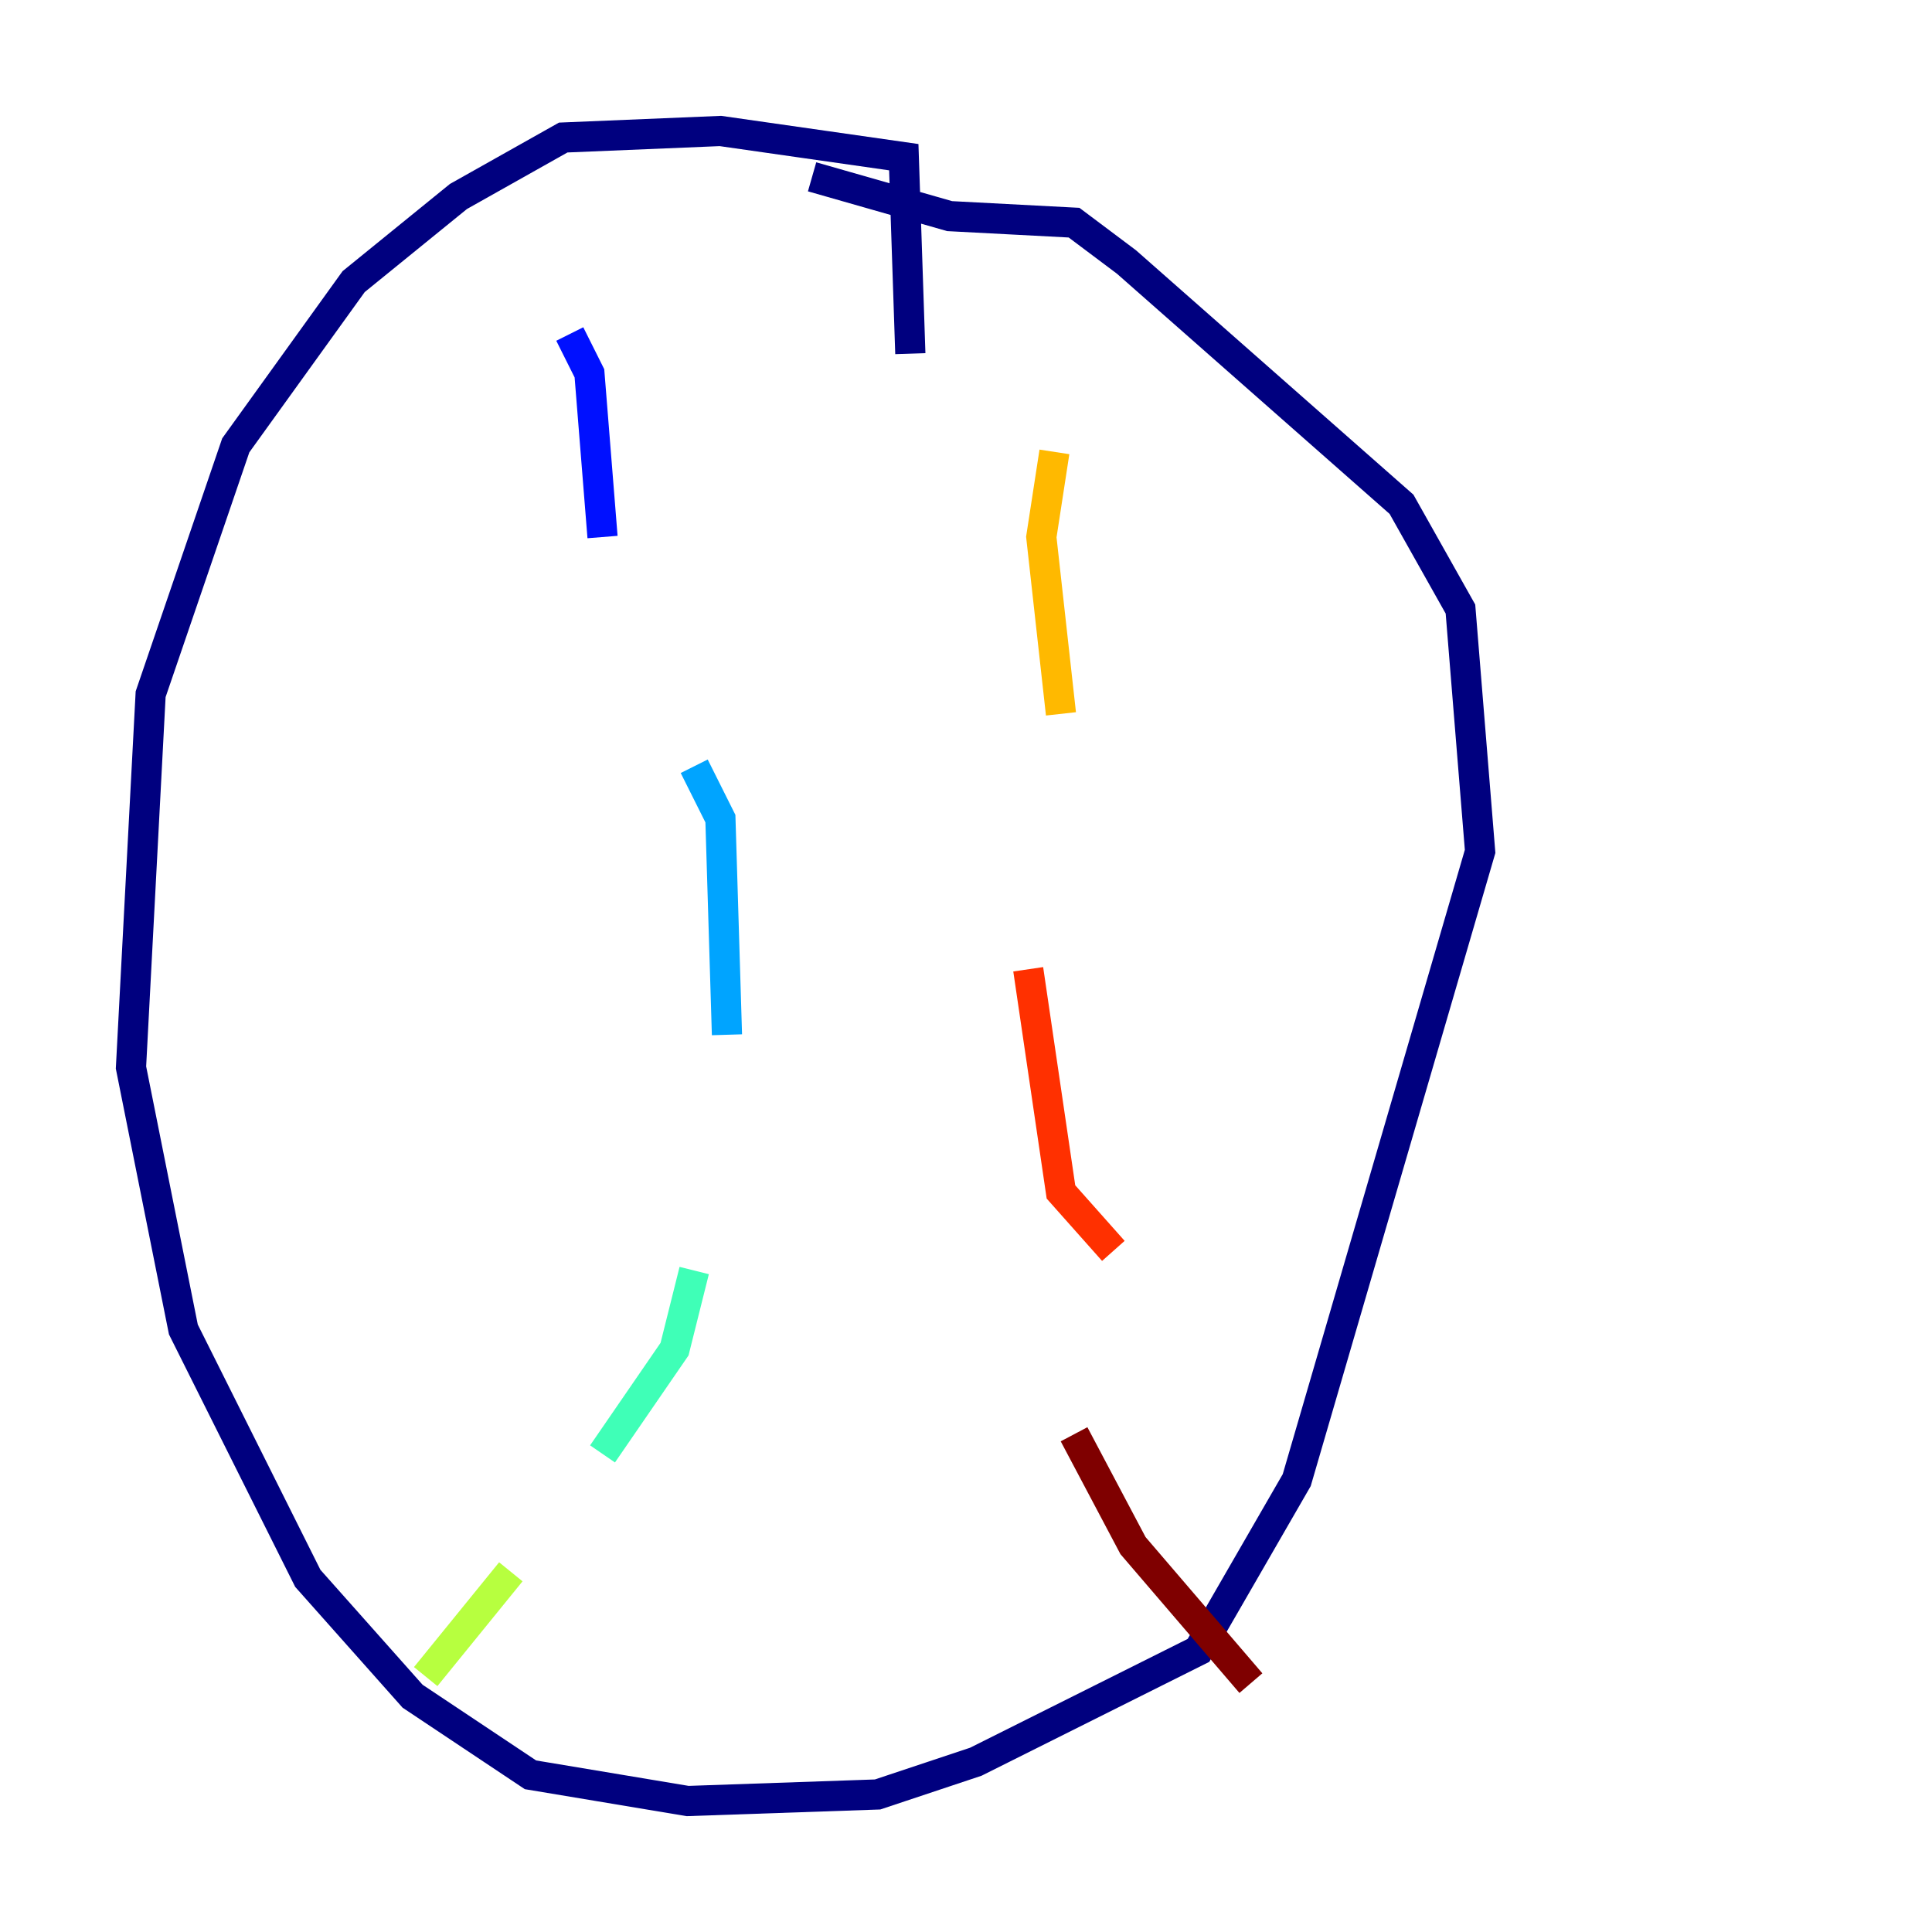 <?xml version="1.0" encoding="utf-8" ?>
<svg baseProfile="tiny" height="128" version="1.2" viewBox="0,0,128,128" width="128" xmlns="http://www.w3.org/2000/svg" xmlns:ev="http://www.w3.org/2001/xml-events" xmlns:xlink="http://www.w3.org/1999/xlink"><defs /><polyline fill="none" points="60.312,23.43 59.878,10.414 47.729,8.678 37.315,9.112 30.373,13.017 23.43,18.658 15.62,29.505 9.98,45.993 8.678,70.725 12.149,88.081 20.393,104.57 27.336,112.38 35.146,117.586 45.559,119.322 58.142,118.888 64.651,116.719 79.403,109.342 85.912,98.061 98.061,56.407 96.759,40.352 92.854,33.41 74.63,17.356 71.159,14.752 62.915,14.319 53.803,11.715" stroke="#00007f" stroke-width="2" /><polyline fill="none" points="37.749,22.129 39.051,24.732 39.919,35.58" stroke="#0010ff" stroke-width="2" /><polyline fill="none" points="45.993,50.766 47.729,54.237 48.163,68.556" stroke="#00a4ff" stroke-width="2" /><polyline fill="none" points="45.993,84.176 44.691,89.383 39.919,96.325" stroke="#3fffb7" stroke-width="2" /><polyline fill="none" points="33.844,104.136 28.203,111.078" stroke="#b7ff3f" stroke-width="2" /><polyline fill="none" points="69.858,29.939 68.99,35.58 70.291,47.295" stroke="#ffb900" stroke-width="2" /><polyline fill="none" points="68.122,64.217 70.291,78.969 73.763,82.875" stroke="#ff3000" stroke-width="2" /><polyline fill="none" points="71.159,95.024 75.064,102.4 82.875,111.512" stroke="#7f0000" stroke-width="2" /></svg>